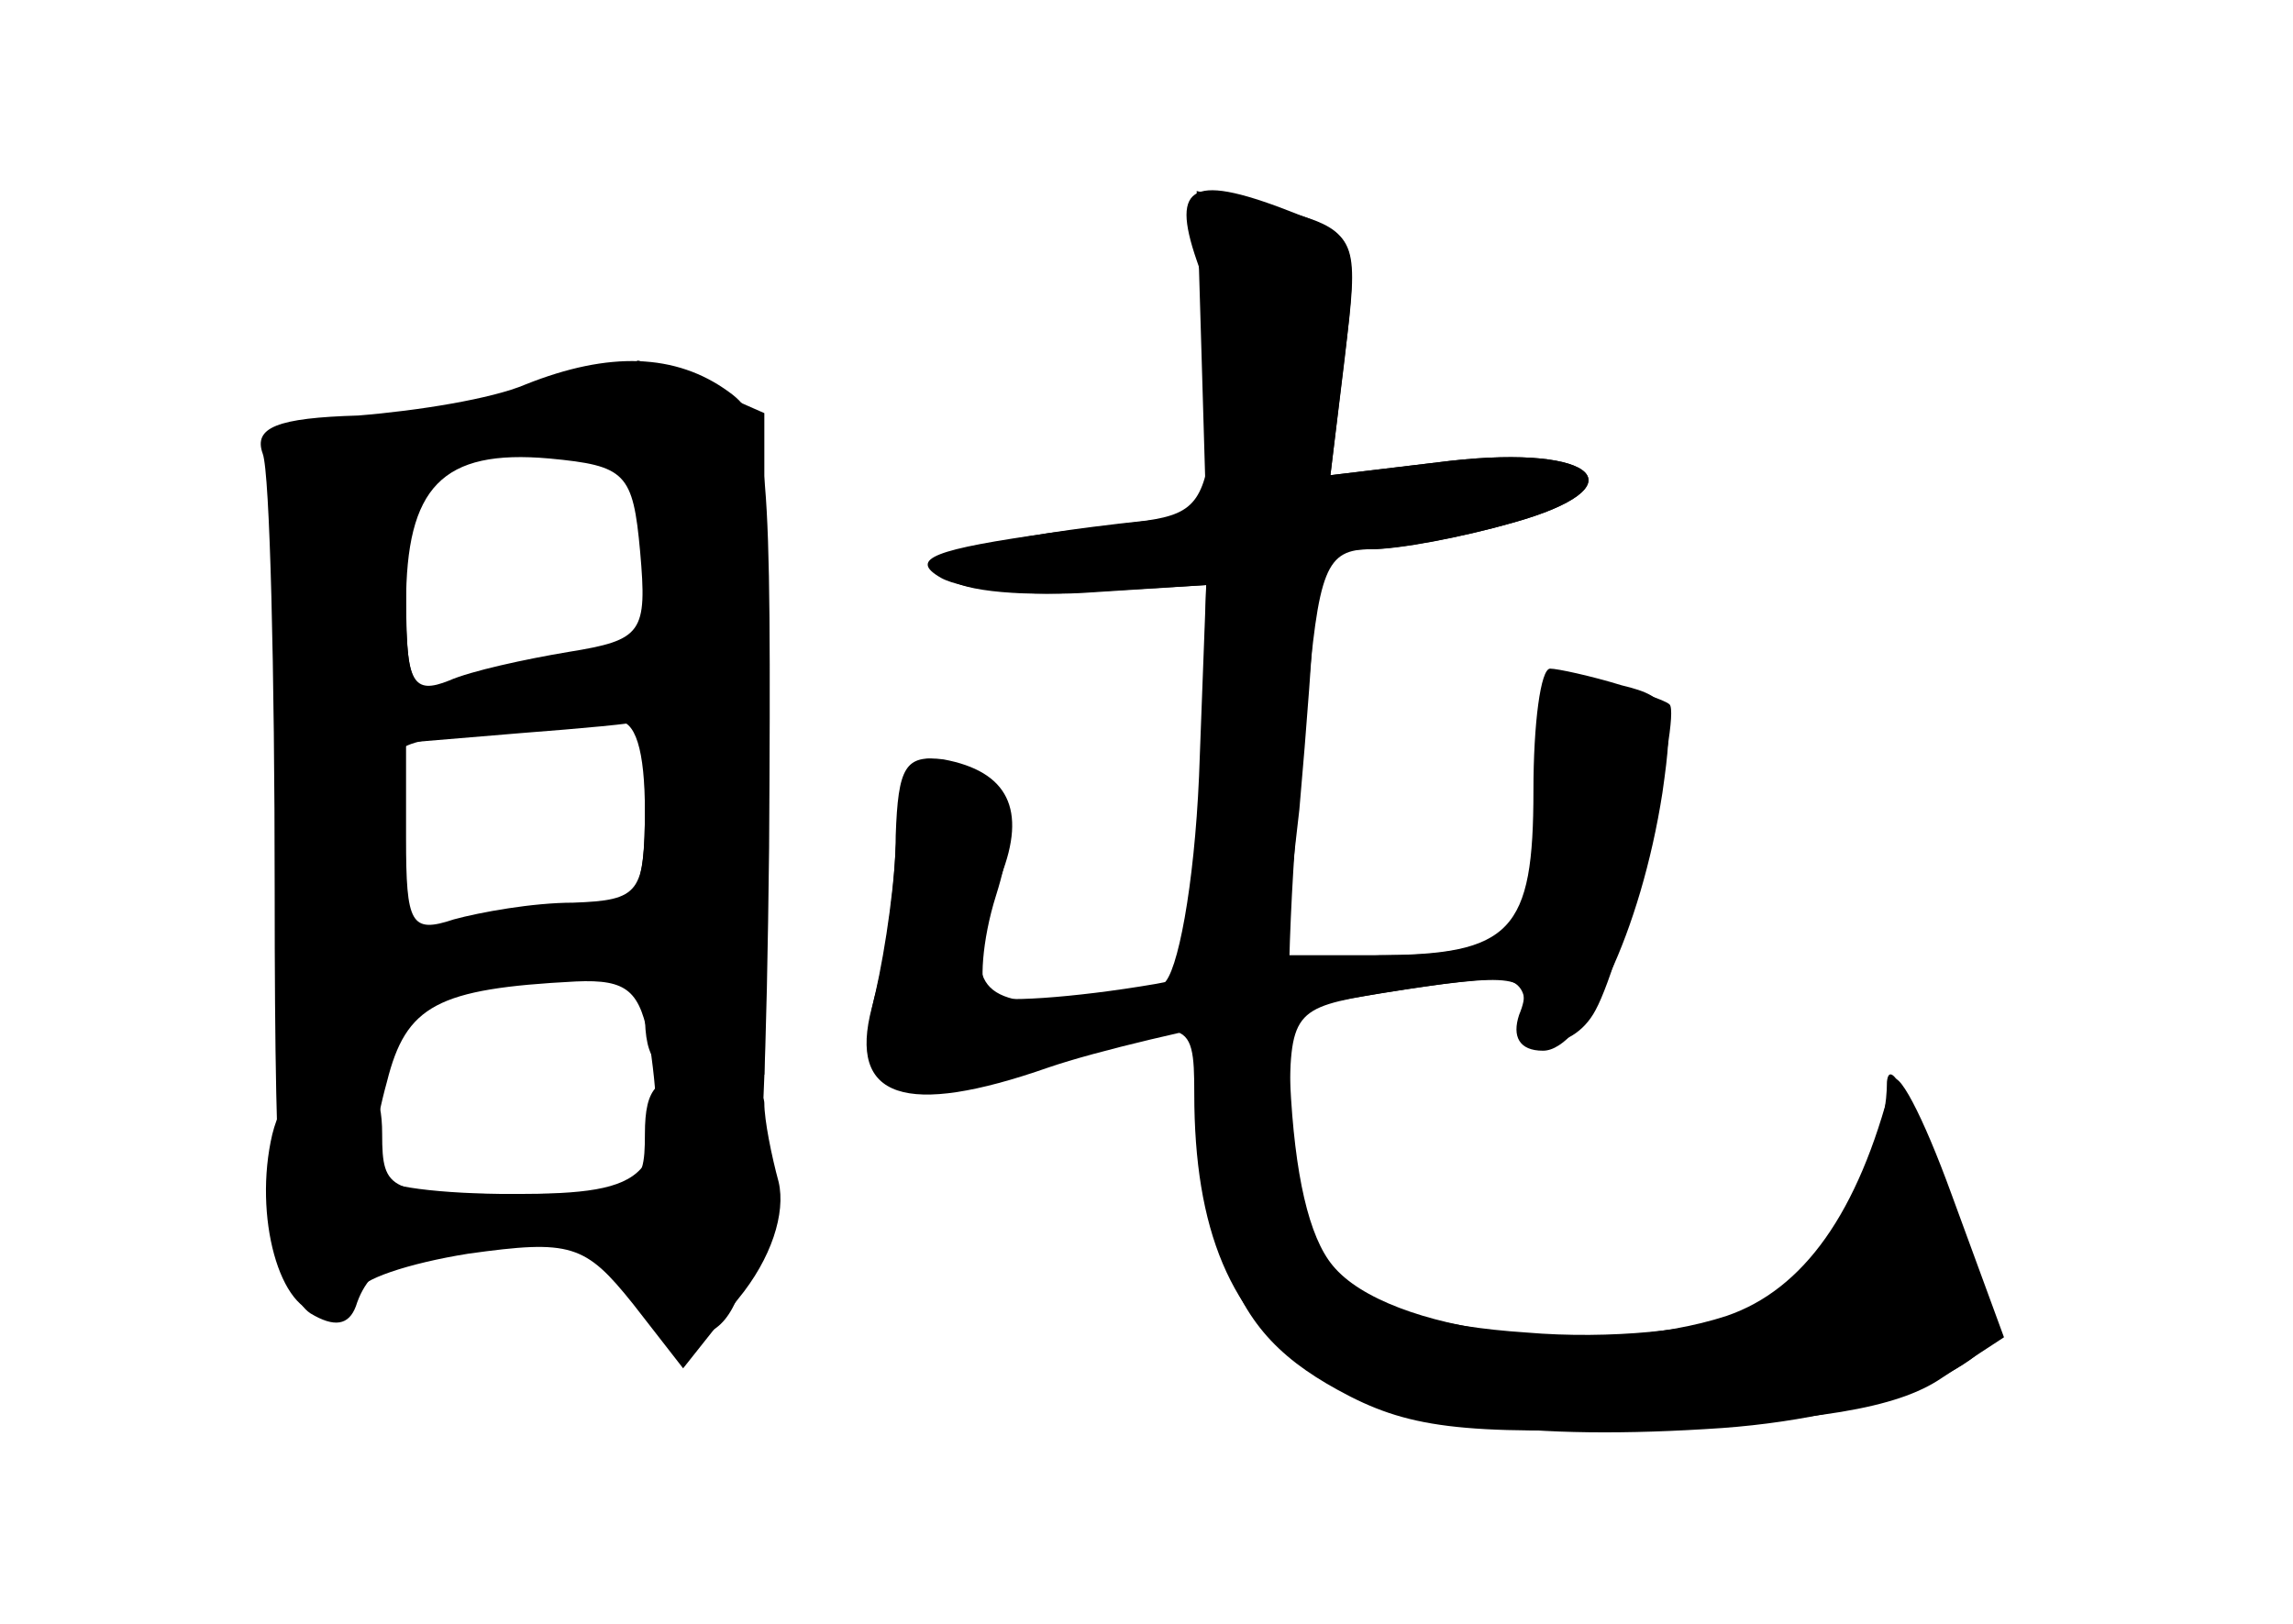 <?xml version="1.0" standalone="no"?>
<!DOCTYPE svg PUBLIC "-//W3C//DTD SVG 20010904//EN"
 "http://www.w3.org/TR/2001/REC-SVG-20010904/DTD/svg10.dtd">
<svg version="1.0" xmlns="http://www.w3.org/2000/svg"
 width="96pt" height="68pt" viewBox="0 0 96 68"
 preserveAspectRatio="xMidYMid meet">
<g transform="translate(0,68) scale(0.1,-0.1)" fill="#000000" stroke="none">
<g id="part-0" class="char-part">
  <path d="M503 533 l2 -68 -64 -8 c-50 -7 -61 -11 -47 -19 9 -5 38 -8 64 -6
l47 3 -3 -80 c-2 -46 -9 -83 -15 -87 -7 -4 -27 -8 -44 -8 -35 0 -40 10 -24 53
11 28 3 44 -24 49 -16 2 -19 -3 -20 -32 0 -19 -4 -50 -9 -68 -10 -42 8 -49 71
-28 61 21 63 21 63 -12 0 -113 60 -151 221 -140 69 5 125 30 113 49 -3 6 -14
34 -25 62 -10 29 -18 44 -19 34 0 -36 -31 -85 -61 -97 -17 -7 -55 -11 -90 -8
-75 5 -99 28 -99 93 0 41 1 43 38 49 56 9 65 8 58 -9 -3 -9 0 -15 10 -15 17 0
41 50 50 108 5 35 4 40 -17 45 -13 4 -27 7 -30 7 -4 0 -7 -23 -7 -51 0 -59 -9
-69 -66 -69 l-39 0 7 61 c3 34 6 73 6 85 0 18 6 24 23 24 12 0 39 5 60 11 54
15 36 33 -26 26 l-50 -6 6 49 c6 53 6 54 -35 64 l-27 6 2 -67z"/>
  <path d="M220 519 c-14 -6 -45 -11 -70 -13 -34 -1 -44 -5 -40 -16 3 -8 5 -91
5 -183 0 -138 3 -169 15 -177 10 -6 16 -5 19 3 6 19 23 27 63 27 27 0 41 -6
50 -20 7 -11 18 -20 24 -20 29 0 34 31 36 205 1 162 0 179 -17 191 -22 16 -50
17 -85 3z m48 -70 c3 -34 1 -37 -30 -42 -18 -3 -41 -8 -50 -12 -15 -6 -18 -1
-18 32 0 49 15 65 60 61 32 -3 35 -6 38 -39z m2 -107 c0 -36 -2 -39 -30 -40
-17 0 -39 -4 -50 -7 -18 -6 -20 -2 -20 34 l0 40 48 4 c26 2 48 4 50 5 1 1 2
-15 2 -36z m2 -99 c8 -56 1 -63 -57 -63 -30 0 -56 3 -58 8 -2 4 0 21 5 39 8
32 21 39 79 42 22 1 27 -4 31 -26z"/>
</g>
<g id="part-1" class="char-part">
  <path d="M220 514 c-25 -7 -60 -13 -78 -13 -30 -1 -33 -3 -25 -23 4 -13 7 -74
5 -135 -3 -108 -2 -113 18 -113 13 0 20 7 20 20 0 16 7 20 33 20 17 0 42 3 55
6 19 5 22 2 22 -20 0 -21 5 -26 25 -26 l25 0 0 138 0 139 -25 11 c-14 7 -27
11 -28 11 -1 -1 -22 -7 -47 -15z m34 -20 c11 -4 16 -19 16 -50 0 -41 -2 -44
-27 -44 -16 0 -38 -3 -50 -6 -22 -6 -23 -3 -23 44 0 48 2 51 28 55 15 2 30 5
34 6 3 0 13 -2 22 -5z m16 -154 c0 -31 -4 -40 -17 -40 -10 0 -35 -3 -55 -6
l-38 -7 0 41 c0 41 0 41 43 45 23 2 48 4 55 5 8 1 12 -12 12 -38z"/>
</g>
<g id="part-2" class="char-part">
  <path d="M114 205 c-8 -34 3 -75 21 -75 8 0 15 4 15 9 0 5 21 12 46 16 43 6
49 4 69 -21 l21 -27 23 29 c14 17 20 36 17 49 -3 11 -6 26 -6 33 0 6 -11 12
-25 12 -20 0 -25 -5 -25 -25 0 -24 -3 -25 -55 -25 -52 0 -55 1 -55 25 0 18 -5
25 -20 25 -13 0 -22 -9 -26 -25z"/>
</g>
<g id="part-3" class="char-part">
  <path d="M501 571 c6 -16 9 -46 7 -68 -3 -32 -7 -38 -28 -41 -65 -7 -90 -14
-84 -23 3 -6 29 -9 58 -7 l51 3 -3 -125 c-3 -148 7 -184 58 -212 29 -16 51
-19 131 -16 69 3 103 8 122 21 l26 17 -22 60 c-12 33 -23 54 -25 47 -14 -55
-37 -87 -69 -98 -55 -18 -142 -7 -165 21 -20 24 -24 104 -11 233 5 59 8 67 27
67 12 0 38 5 59 11 54 15 36 33 -26 26 l-50 -6 6 50 c6 47 5 50 -19 59 -45 18
-54 13 -43 -19z"/>
</g>
<g id="part-4" class="char-part">
  <path d="M645 350 c0 -57 -11 -70 -64 -70 -18 0 -62 -5 -97 -12 -35 -6 -67 -8
-71 -5 -3 4 -2 23 4 42 11 35 5 49 -26 57 -9 2 -14 -9 -16 -37 -1 -22 -6 -52
-10 -67 -10 -38 14 -46 74 -25 41 14 159 37 189 37 7 0 11 -5 10 -11 -5 -20
20 -21 30 -2 12 22 36 123 31 128 -2 2 -15 6 -29 10 -24 6 -25 4 -25 -45z"/>
</g>
</g>
</svg>